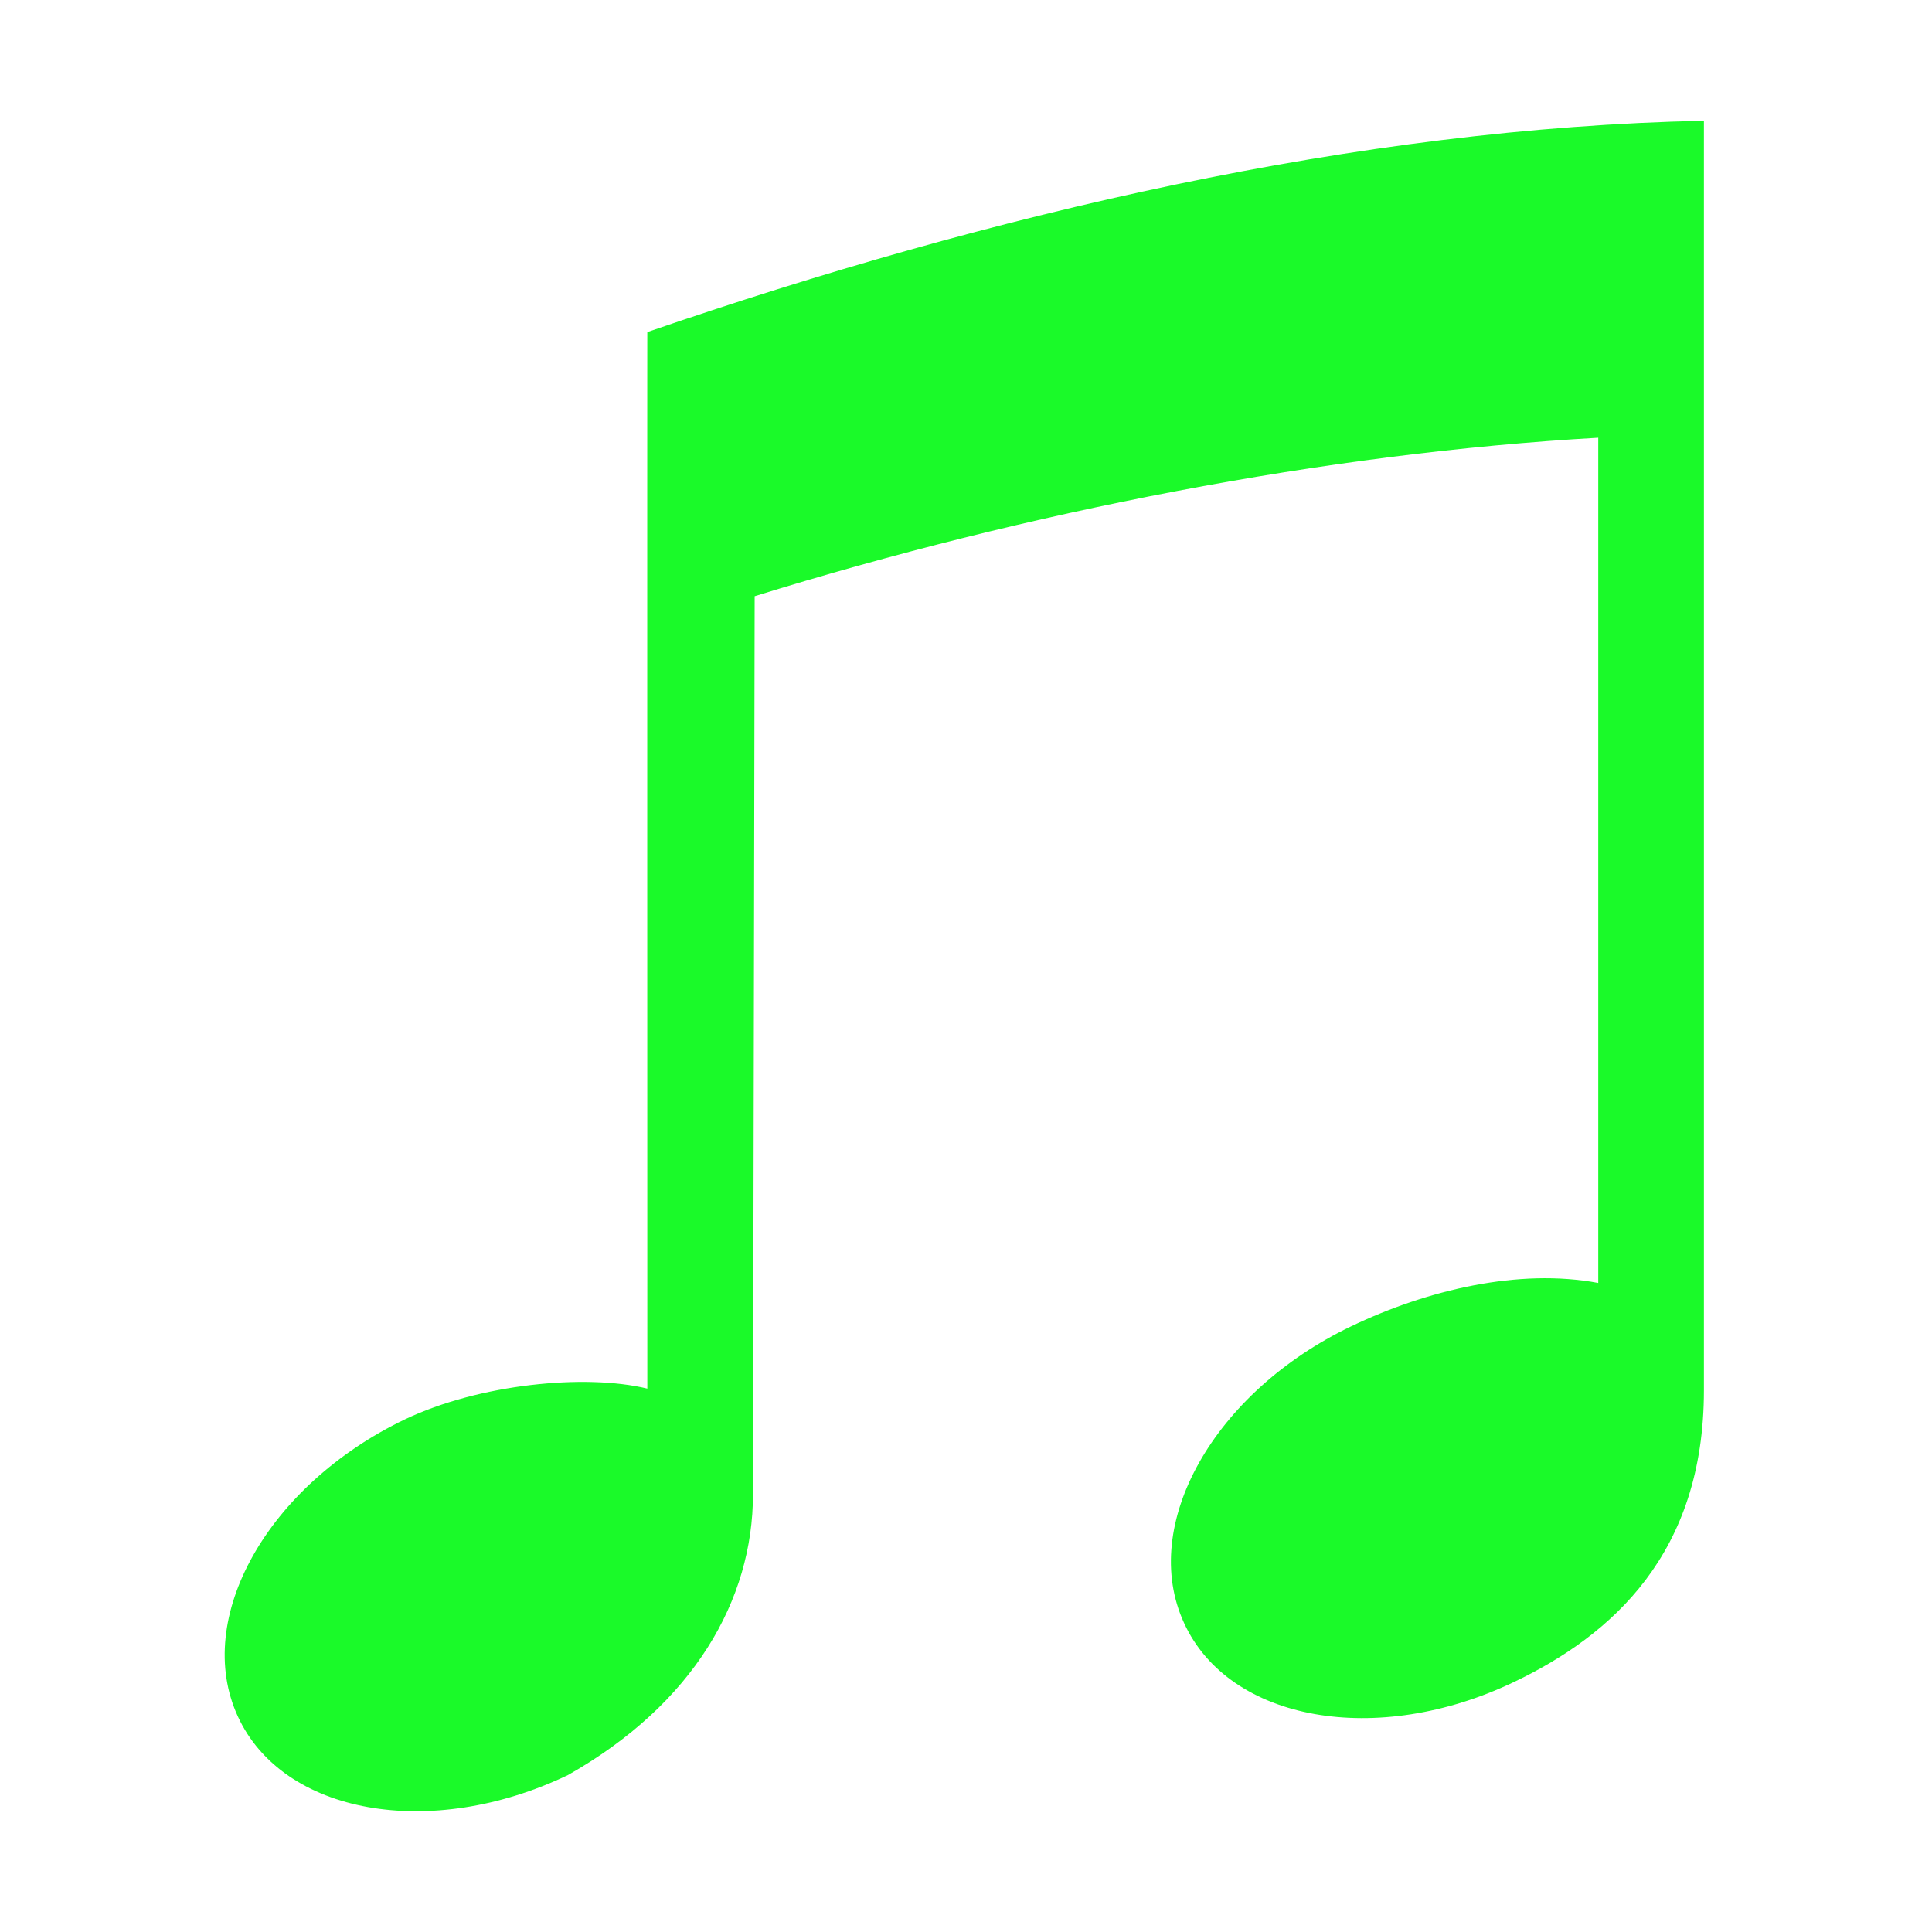 <?xml version="1.0" standalone="no"?><!DOCTYPE svg PUBLIC "-//W3C//DTD SVG 1.1//EN" "http://www.w3.org/Graphics/SVG/1.1/DTD/svg11.dtd"><svg t="1713751367687" class="icon" viewBox="0 0 1024 1024" version="1.1" xmlns="http://www.w3.org/2000/svg" p-id="4354" width="64" height="64" xmlns:xlink="http://www.w3.org/1999/xlink"><path d="M903.108 64.005c-183.119 3.807-376.941 48.999-560.015 111.996-0.112-1.285 0 559.991 0 559.991-33.038-8.006-89.208-2.406-128.464 16.297-72.741 34.887-112.499 105.334-88.588 157.412 23.798 51.967 102.141 65.967 174.938 31.139 66.584-37.635 98.111-92.849 98.111-148.847l0.896-475.994c144.276-44.74 302.869-75.822 447.12-83.995l0 447.99c-42.001-7.898-90.718 3.695-130.927 22.961-72.851 34.886-112.554 105.336-88.587 157.299 23.853 52.08 102.14 66.081 174.938 31.194 51.802-24.751 100.576-67.983 100.576-154.56L903.108 64.005 903.108 64.005zM903.108 64.005" fill="#1afa29" p-id="4355" data-spm-anchor-id="a313x.search_index.0.i0.20d13a81QMVMD5" class="selected"></path></svg>